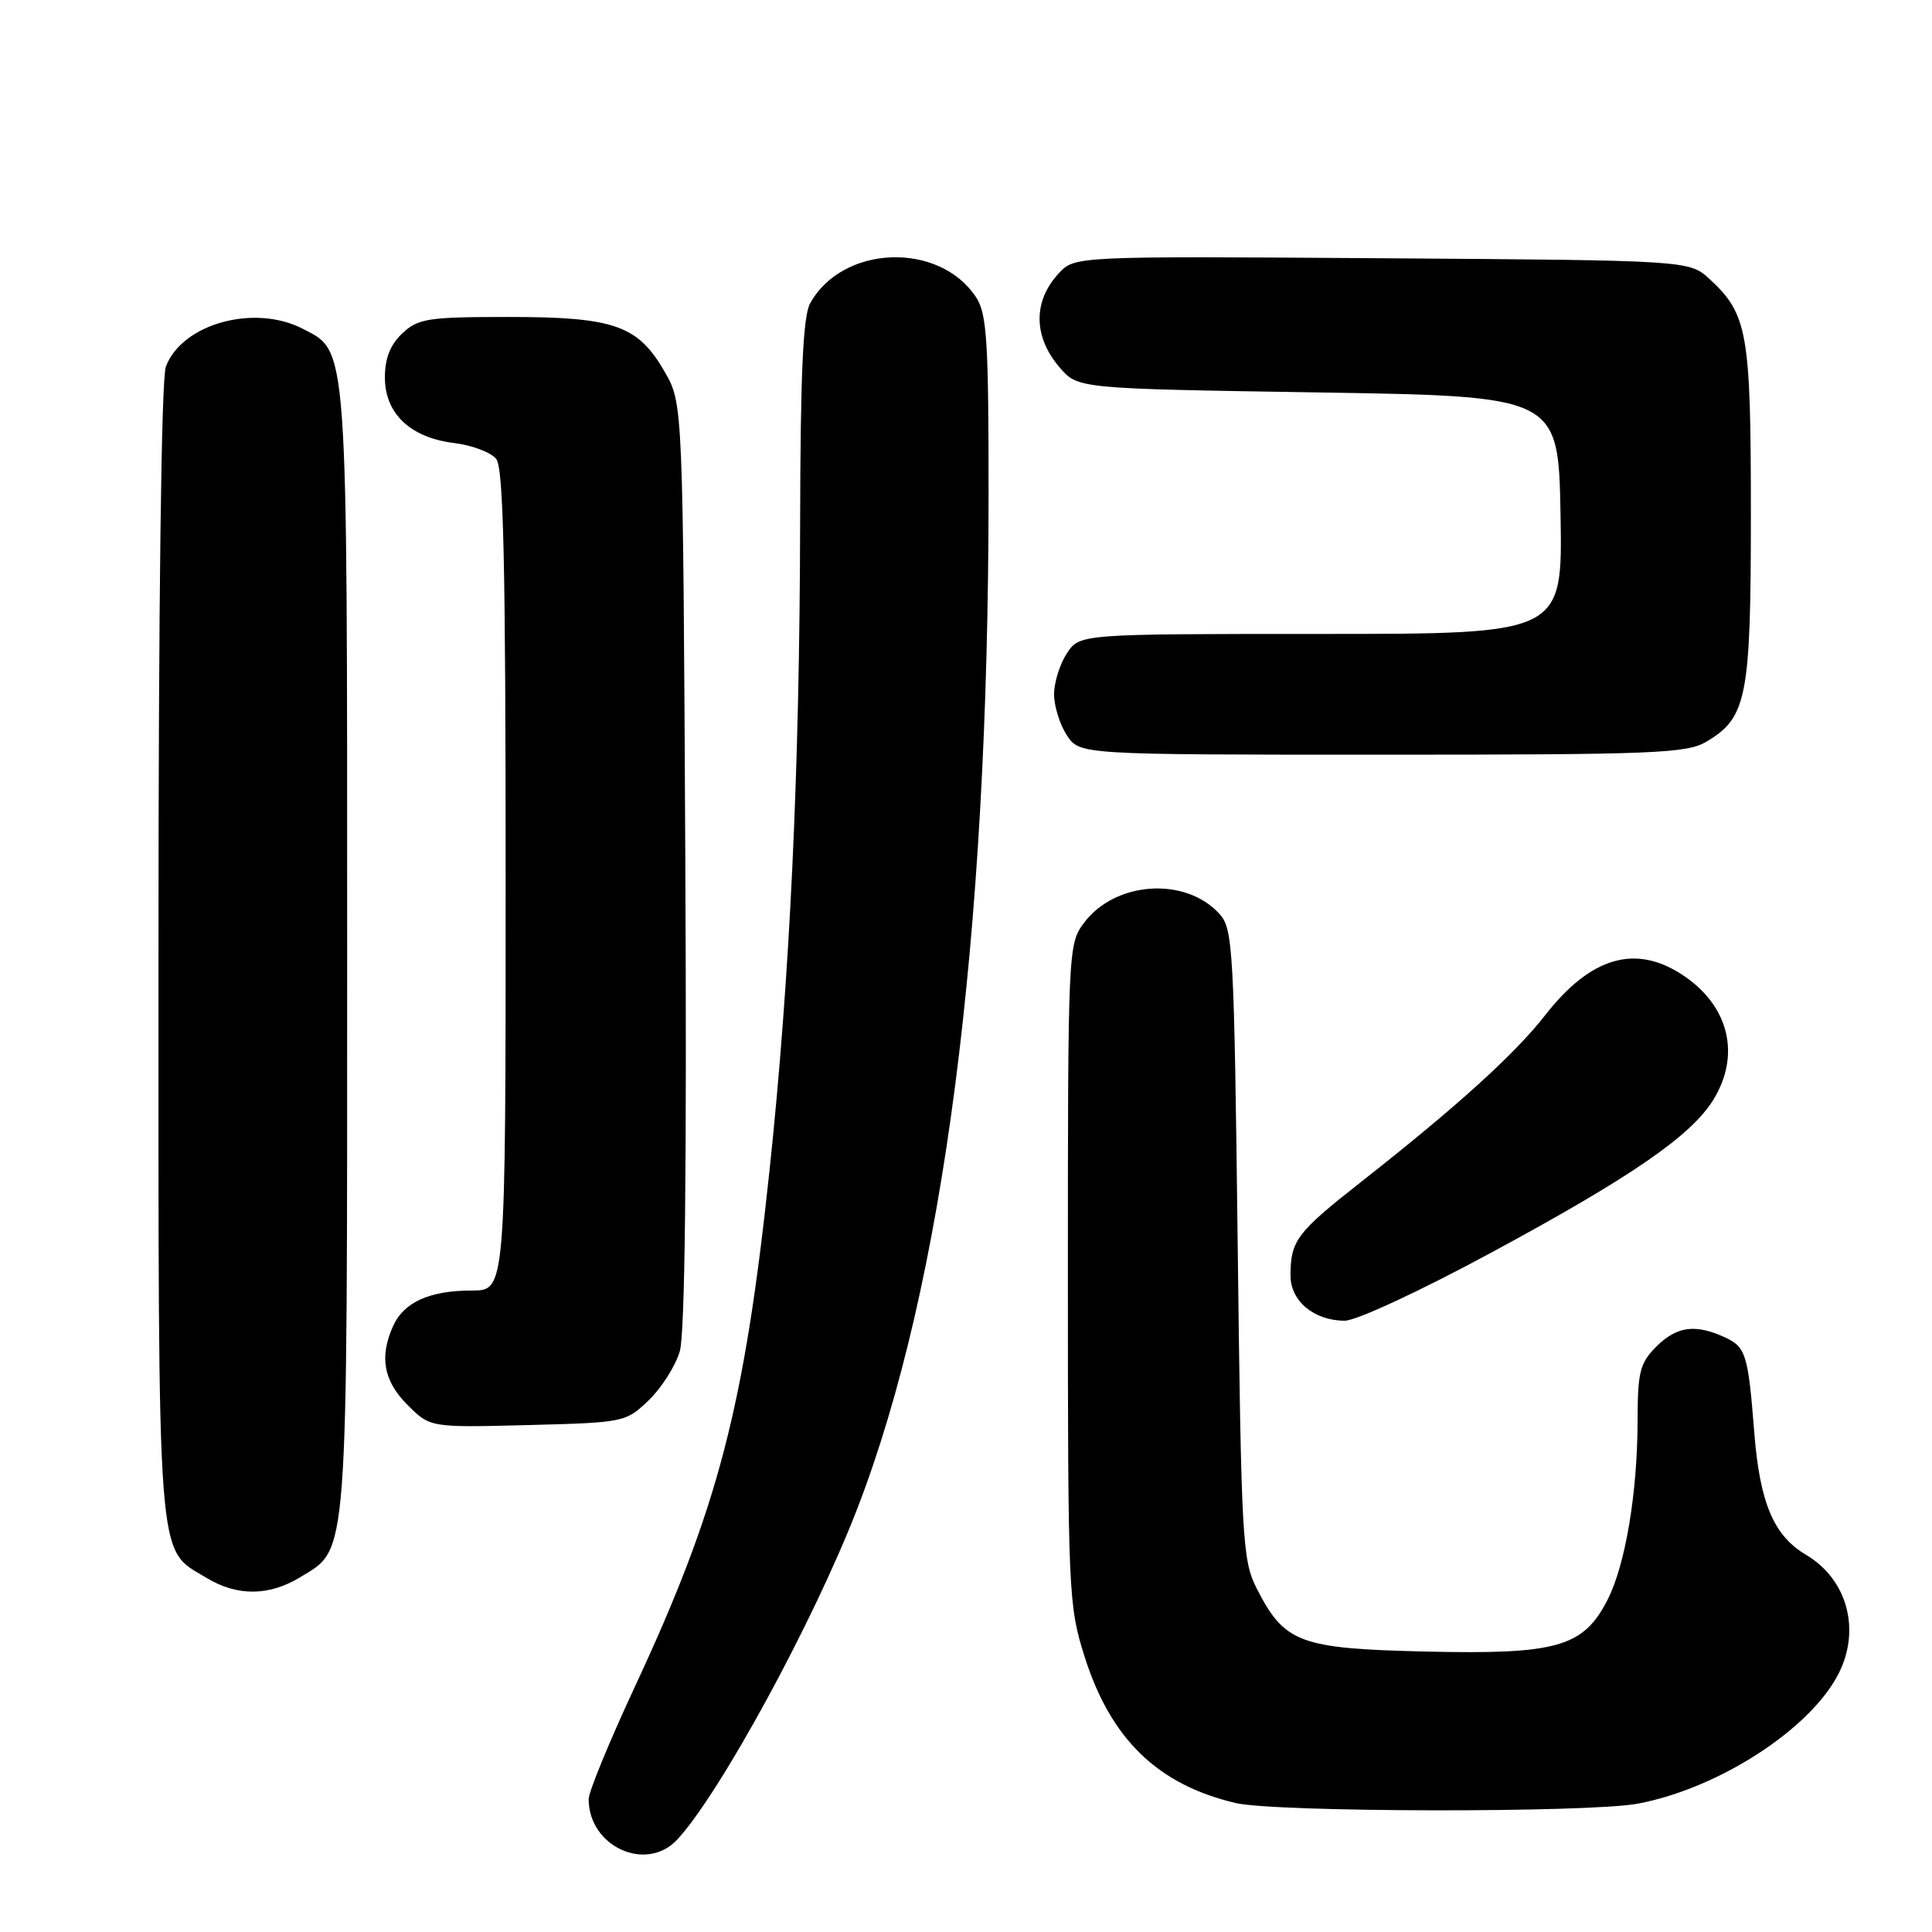 <?xml version="1.0" encoding="UTF-8" standalone="no"?>
<!DOCTYPE svg PUBLIC "-//W3C//DTD SVG 1.1//EN" "http://www.w3.org/Graphics/SVG/1.1/DTD/svg11.dtd" >
<svg xmlns="http://www.w3.org/2000/svg" xmlns:xlink="http://www.w3.org/1999/xlink" version="1.1" viewBox="0 0 256 256">
 <g >
 <path fill="currentColor"
d=" M 89.74 243.75 C 95.42 237.62 107.84 214.80 113.60 199.89 C 125.03 170.29 130.97 124.48 130.99 65.71 C 131.00 45.29 130.77 41.57 129.35 39.41 C 124.47 31.97 111.66 32.42 107.35 40.19 C 106.40 41.90 106.06 49.49 106.02 69.50 C 105.96 102.11 104.66 129.70 101.97 155.04 C 98.63 186.52 95.16 199.83 84.09 223.57 C 80.74 230.77 78.00 237.43 78.00 238.39 C 78.00 244.69 85.64 248.17 89.74 243.75 Z  M 217.04 238.99 C 227.73 236.97 239.79 229.17 243.58 221.85 C 246.61 215.99 244.79 209.25 239.29 206.01 C 235.03 203.49 233.18 199.13 232.45 189.81 C 231.63 179.38 231.34 178.48 228.48 177.17 C 224.59 175.40 222.16 175.75 219.45 178.45 C 217.30 180.61 217.00 181.80 216.99 188.20 C 216.98 197.77 215.38 207.33 213.01 211.98 C 209.81 218.24 206.33 219.24 188.98 218.84 C 172.17 218.45 170.20 217.72 166.50 210.44 C 164.62 206.74 164.47 203.97 164.00 164.85 C 163.53 125.73 163.38 123.08 161.60 121.11 C 157.08 116.12 147.73 116.75 143.60 122.33 C 141.54 125.09 141.50 126.05 141.50 168.83 C 141.50 211.13 141.57 212.72 143.71 219.50 C 147.17 230.44 153.40 236.48 163.73 238.91 C 169.00 240.15 210.59 240.22 217.04 238.99 Z  M 39.81 208.97 C 46.19 205.09 46.00 207.62 46.00 126.00 C 46.00 44.85 46.13 46.67 40.13 43.57 C 33.71 40.25 24.13 42.89 21.98 48.57 C 21.37 50.15 21.00 79.82 21.00 126.11 C 21.00 208.87 20.71 205.02 27.30 209.04 C 31.40 211.54 35.64 211.52 39.81 208.97 Z  M 85.96 185.54 C 87.66 183.91 89.51 180.99 90.08 179.04 C 90.76 176.71 91.01 154.59 90.81 114.50 C 90.50 53.50 90.50 53.50 88.09 49.29 C 84.55 43.11 81.40 42.00 67.41 42.00 C 56.69 42.00 55.42 42.20 53.31 44.17 C 51.71 45.68 51.00 47.48 51.00 50.00 C 51.00 54.80 54.35 57.98 60.15 58.70 C 62.54 58.99 65.06 59.94 65.75 60.81 C 66.72 62.02 67.00 74.75 67.00 116.69 C 67.00 171.00 67.00 171.00 62.55 171.00 C 56.96 171.00 53.54 172.53 52.11 175.66 C 50.24 179.77 50.81 182.97 54.00 186.16 C 57.00 189.16 57.00 189.16 69.94 188.83 C 82.72 188.50 82.91 188.46 85.96 185.54 Z  M 197.71 165.92 C 216.24 155.91 224.14 150.46 227.06 145.67 C 230.66 139.76 229.10 133.33 223.09 129.28 C 216.78 125.03 210.80 126.74 204.72 134.55 C 200.72 139.68 192.99 146.68 180.36 156.60 C 171.81 163.32 171.00 164.39 171.00 169.03 C 171.00 172.40 174.13 175.00 178.18 175.00 C 179.72 175.00 188.22 171.05 197.71 165.92 Z  M 226.08 98.29 C 231.48 95.11 232.00 92.43 232.00 68.07 C 232.00 44.10 231.57 41.63 226.55 37.00 C 223.84 34.50 223.84 34.50 183.12 34.22 C 142.41 33.94 142.41 33.94 140.29 36.22 C 136.86 39.92 136.91 44.62 140.41 48.69 C 142.82 51.50 142.82 51.50 174.66 52.00 C 206.50 52.50 206.50 52.50 206.78 68.25 C 207.05 84.00 207.05 84.00 175.05 84.00 C 143.05 84.00 143.05 84.00 141.36 86.58 C 140.43 88.00 139.67 90.44 139.67 92.00 C 139.67 93.56 140.43 96.00 141.36 97.42 C 143.05 100.00 143.05 100.00 183.12 100.00 C 219.09 100.00 223.49 99.83 226.08 98.29 Z "/>
</g>
</svg>